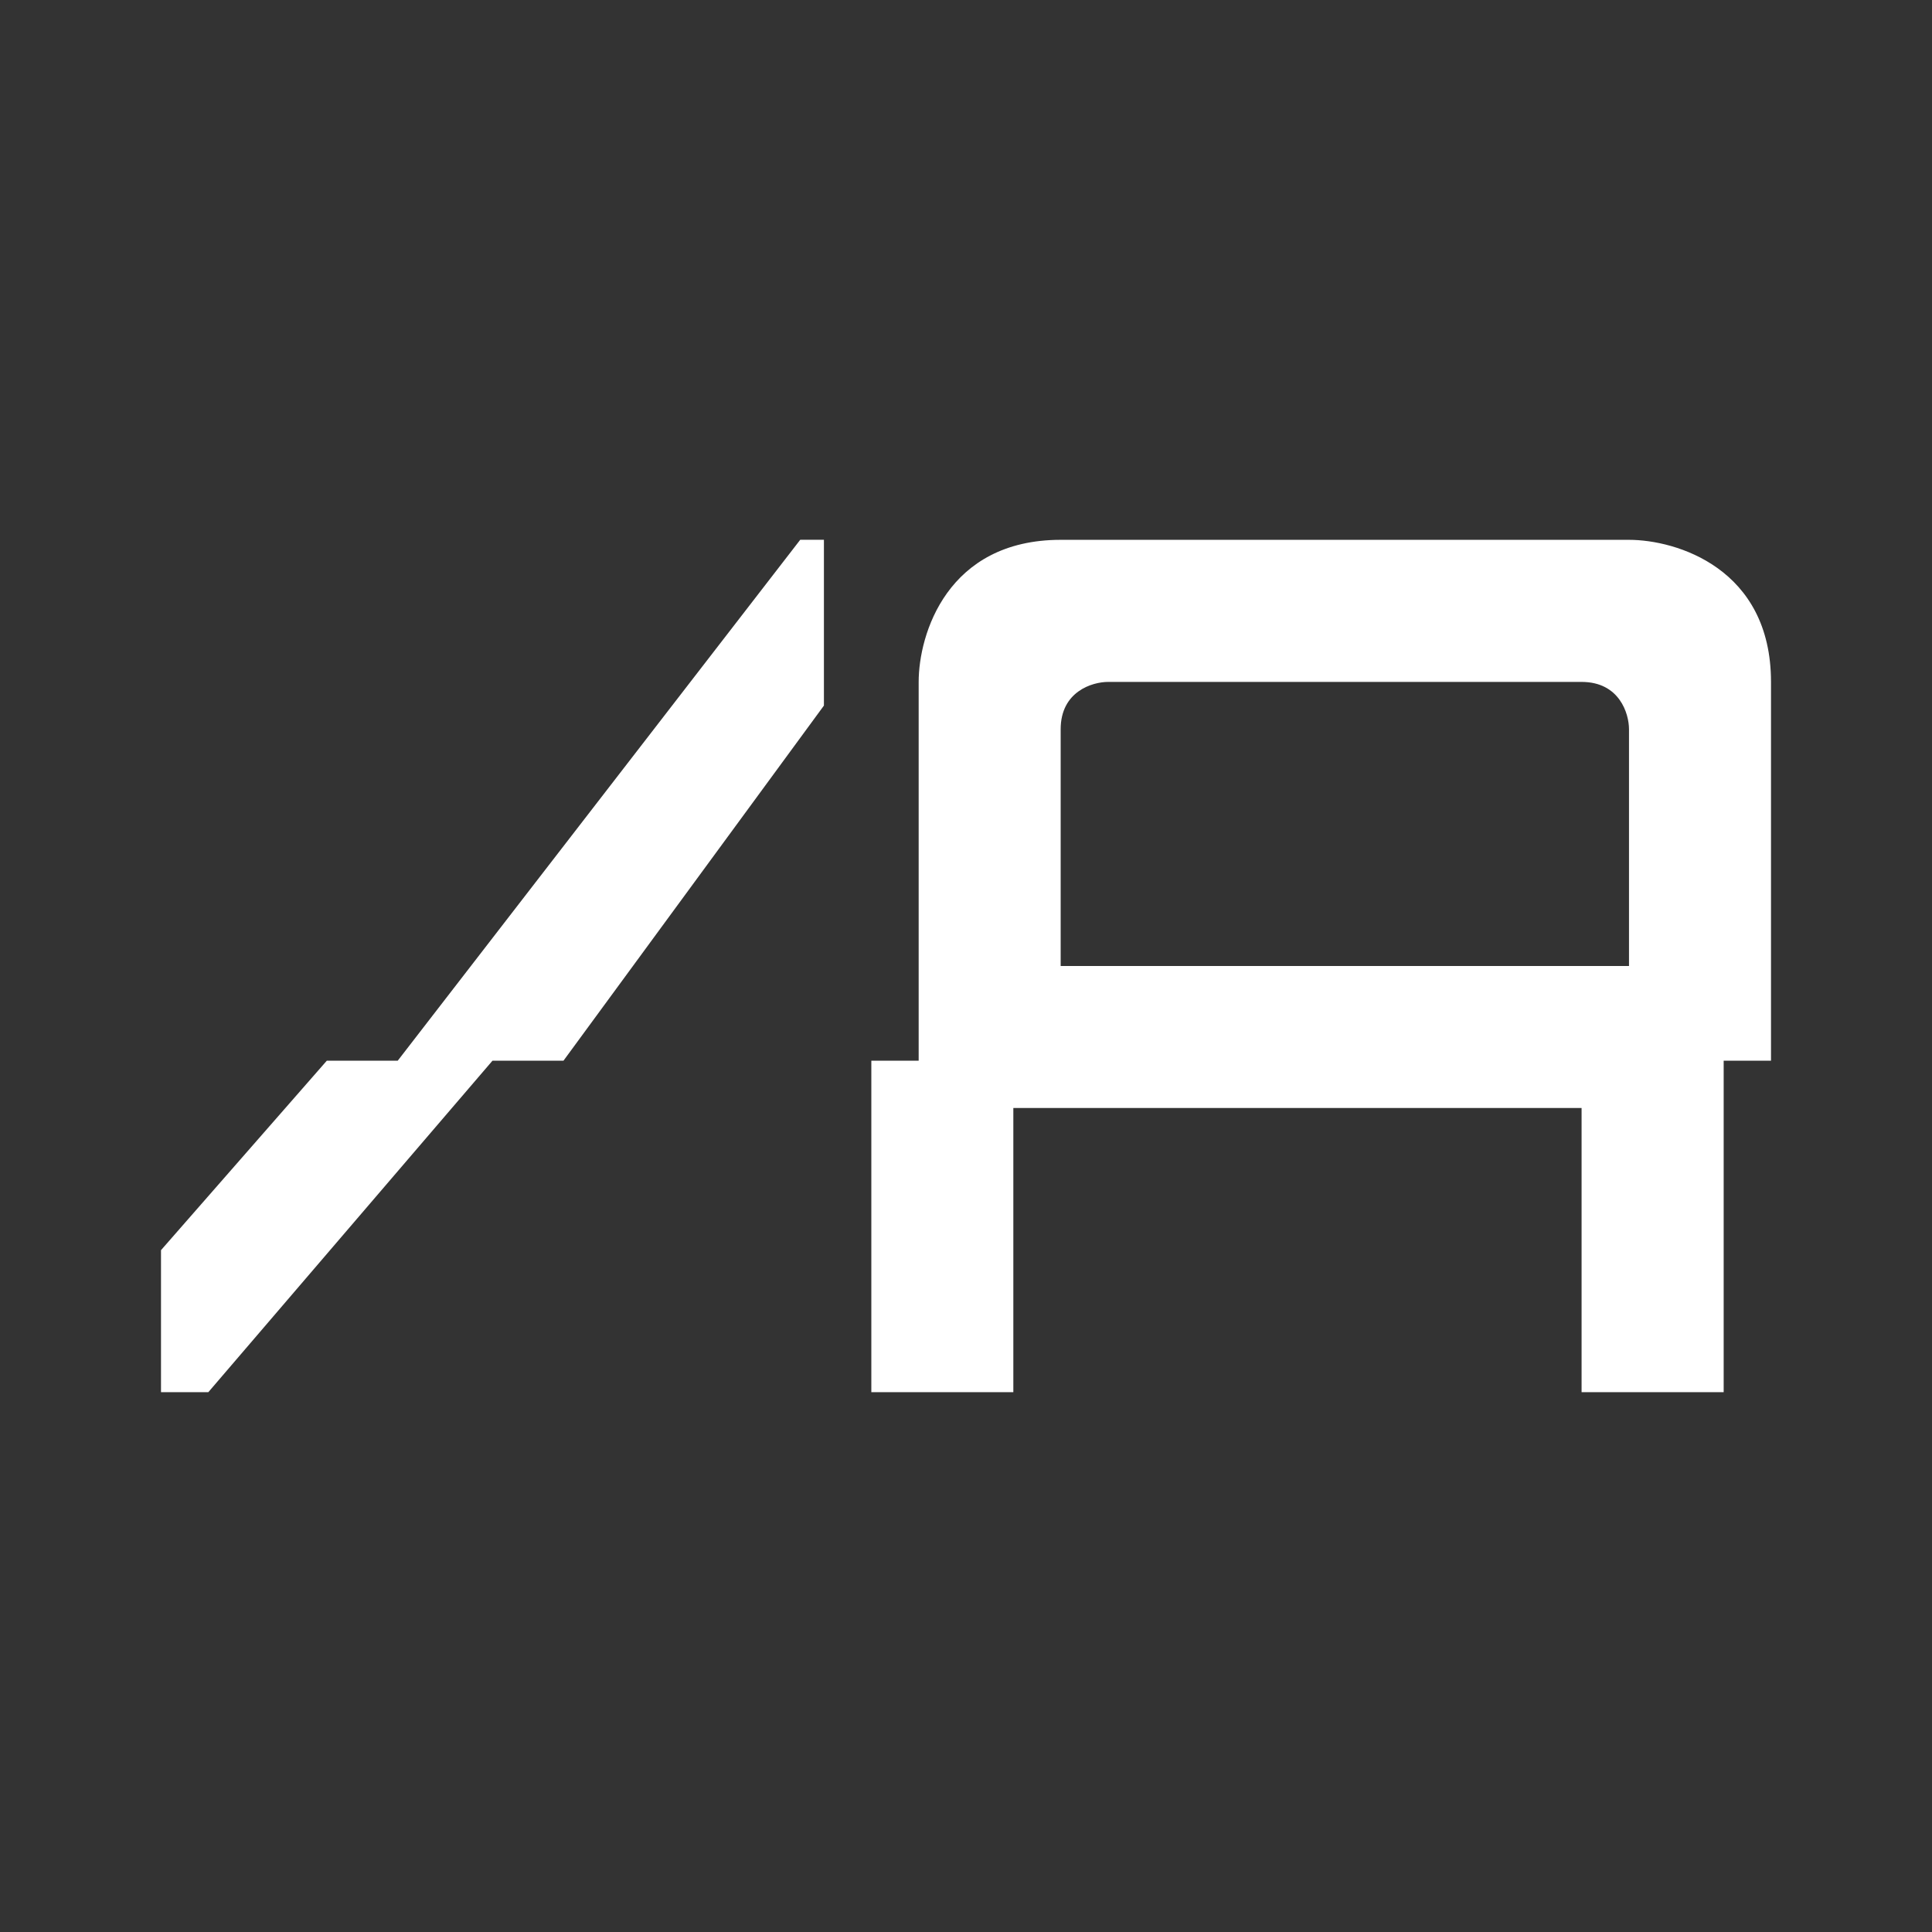 <svg xmlns="http://www.w3.org/2000/svg" width="24" height="24" fill="none" viewBox="0 0 24 24">
    <rect x="0" y="0" width="24" height="24" fill="#333333" stroke="none"/>
    <path fill="#fff" d="M2 15.53v1.764h.588l3.53-4.118H7l3.235-4.411v-2.06h-.294l-5 6.471H4.06zm8.824 1.764v-4.118h.588V8.471c0-.589.353-1.765 1.764-1.765h7.06c.587 0 1.764.353 1.764 1.765v4.705h-.588v4.118h-1.765v-3.53h-7.059v3.53zM13.176 12h7.06V9.059c0-.194-.118-.588-.589-.588h-5.882c-.194 0-.589.117-.589.588z"/>
</svg>
